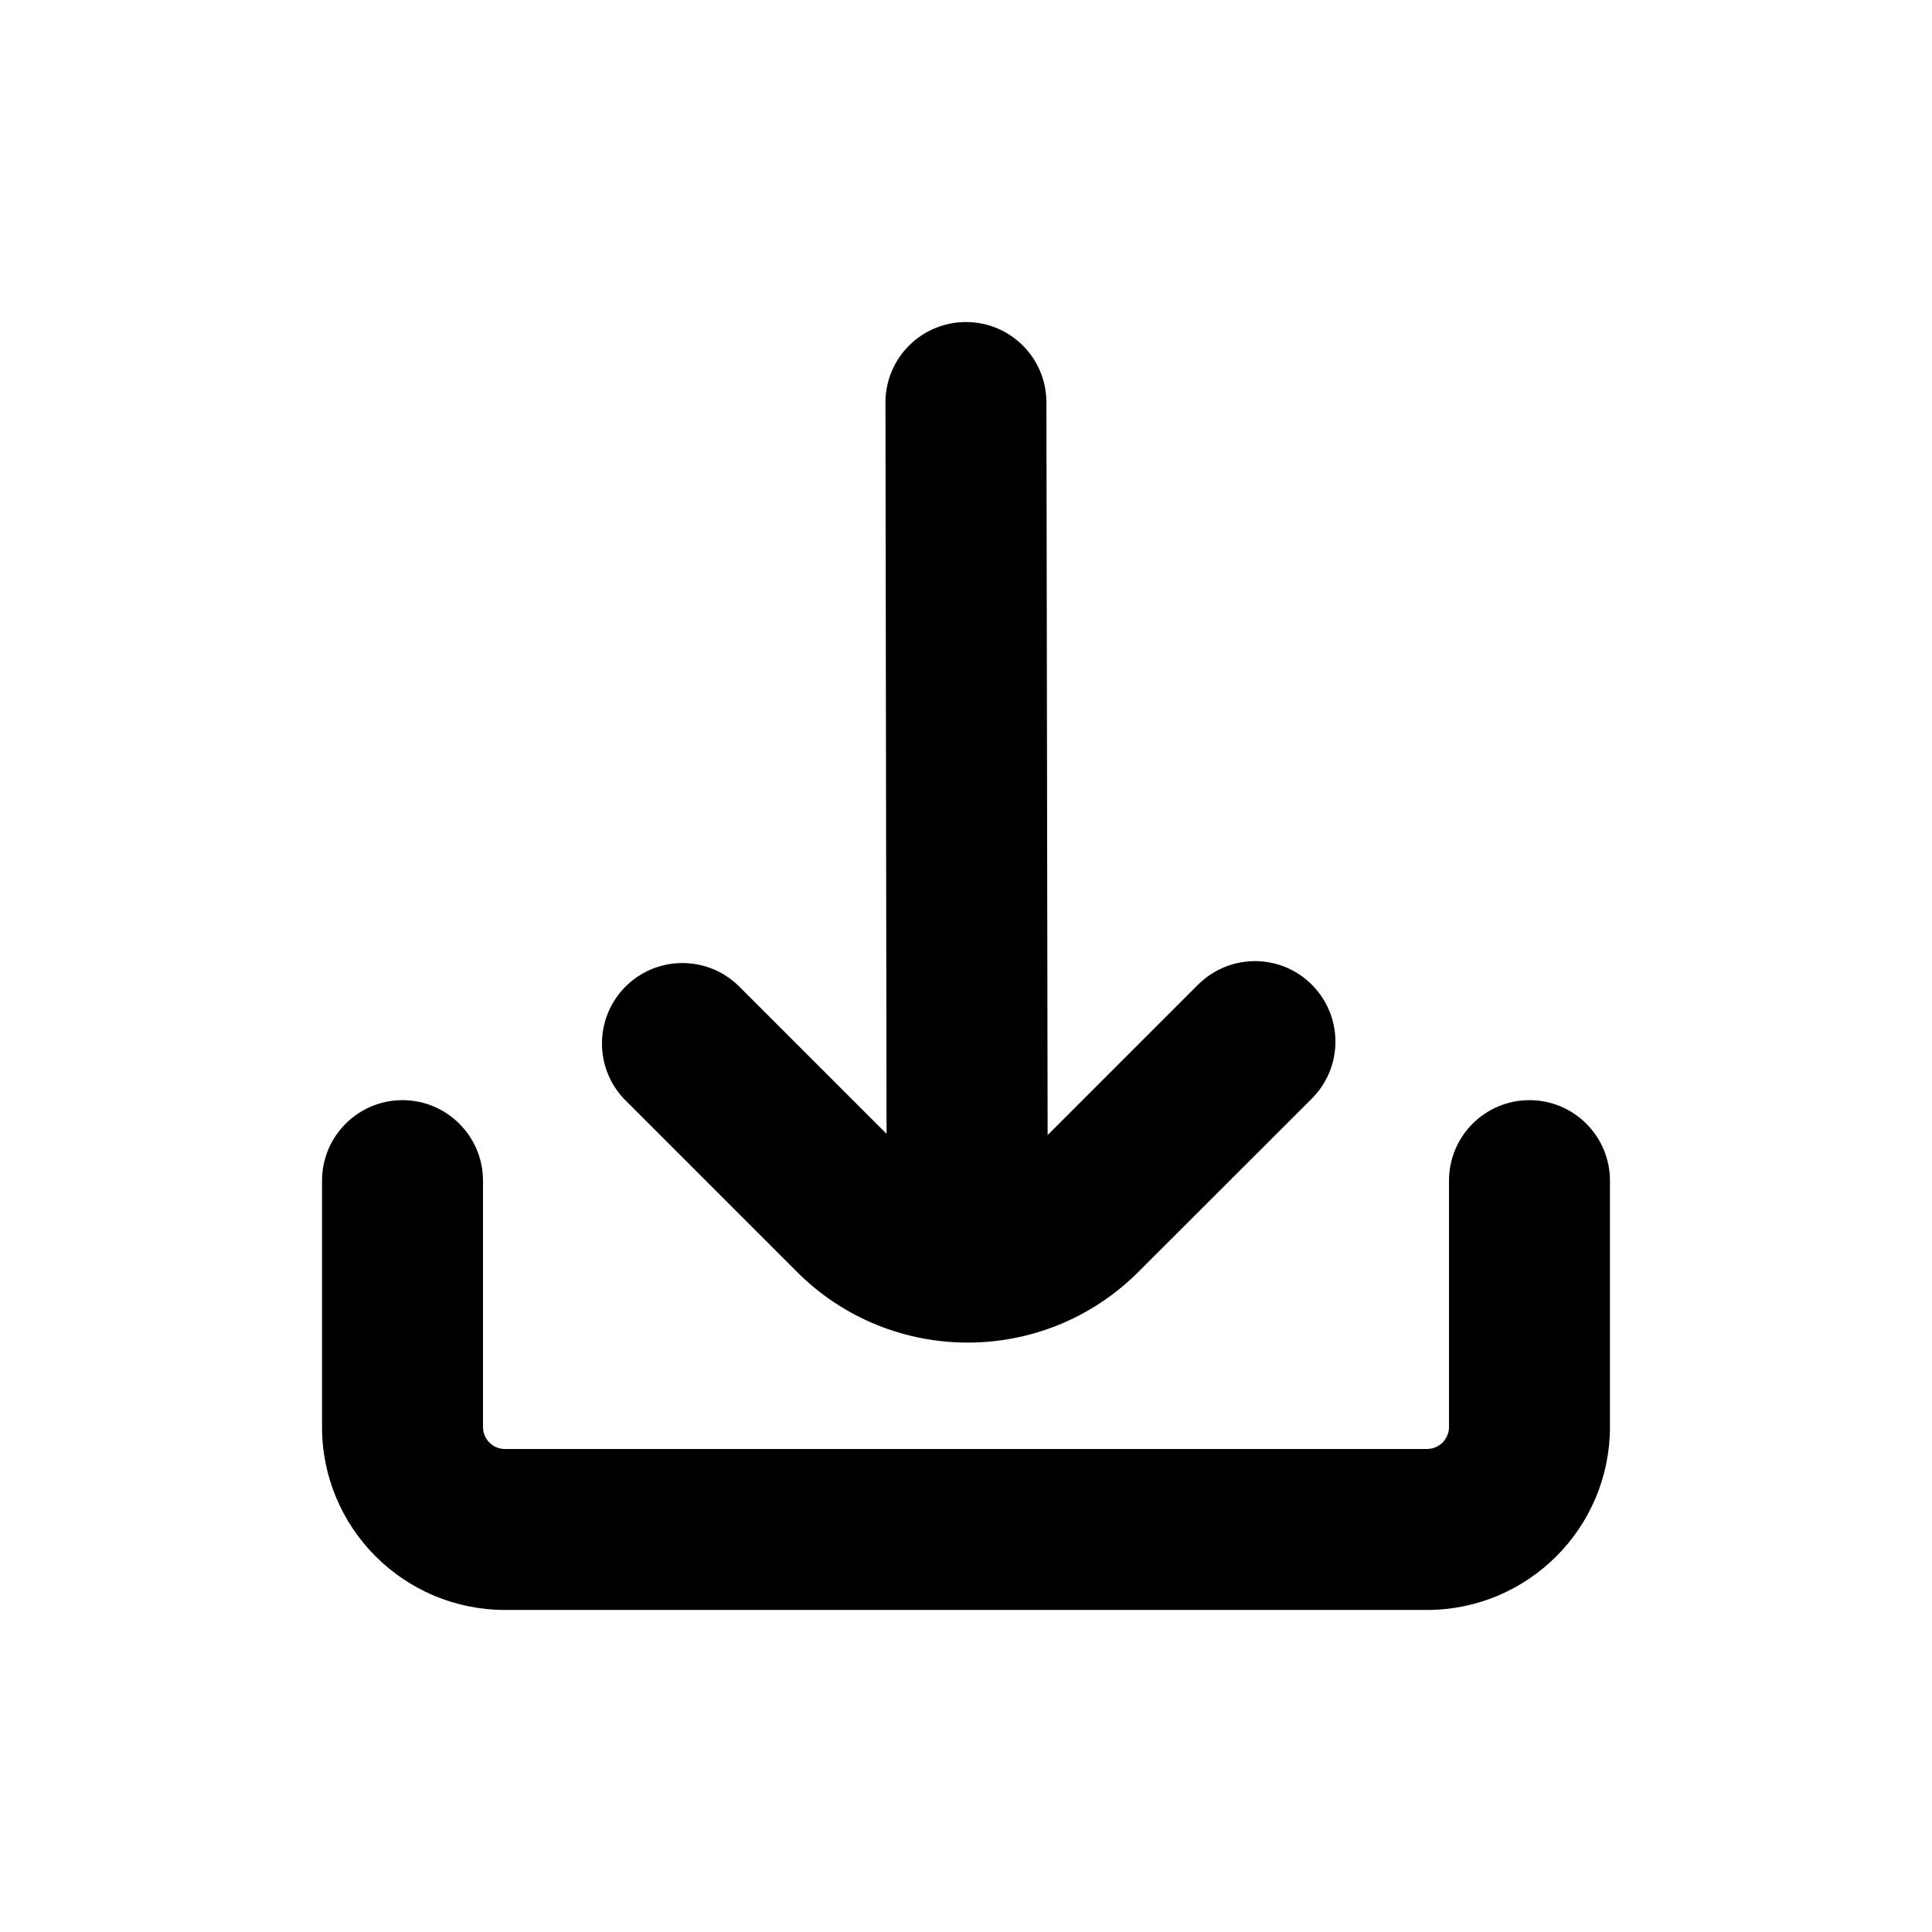 <svg width="16" height="16" viewBox="0 0 16 16" fill="none" xmlns="http://www.w3.org/2000/svg">
<g clip-path="url(#clip0_486_13233)">
<path d="M6.6 10.533C7.381 11.314 8.647 11.314 9.428 10.533L9.428 10.533L10.856 9.106C11.121 8.85 11.128 8.428 10.872 8.163C10.617 7.898 10.195 7.891 9.93 8.147C9.924 8.152 9.919 8.158 9.913 8.163L8.676 9.4L8.666 3.333C8.666 2.965 8.368 2.667 8 2.667C7.631 2.667 7.333 2.965 7.333 3.333L7.342 9.39L6.115 8.163C5.85 7.907 5.428 7.914 5.172 8.179C4.923 8.437 4.923 8.847 5.172 9.105L6.6 10.533Z" fill="black"/>
<path d="M12.666 9.111C12.298 9.111 12 9.41 12 9.778V11.818C12 11.918 11.918 12 11.818 12H4.182C4.081 12 4 11.918 4 11.818V9.778C4 9.41 3.701 9.111 3.333 9.111C2.965 9.111 2.667 9.41 2.667 9.778V11.818C2.667 12.655 3.345 13.332 4.182 13.333H11.818C12.654 13.332 13.332 12.655 13.333 11.818V9.778C13.333 9.41 13.035 9.111 12.666 9.111Z" fill="black"/>
</g>
<defs>
<clipPath id="clip0_486_13233">
<rect width="10.667" height="10.667" fill="white" transform="translate(2.667 2.667)"/>
</clipPath>
</defs>
</svg>

